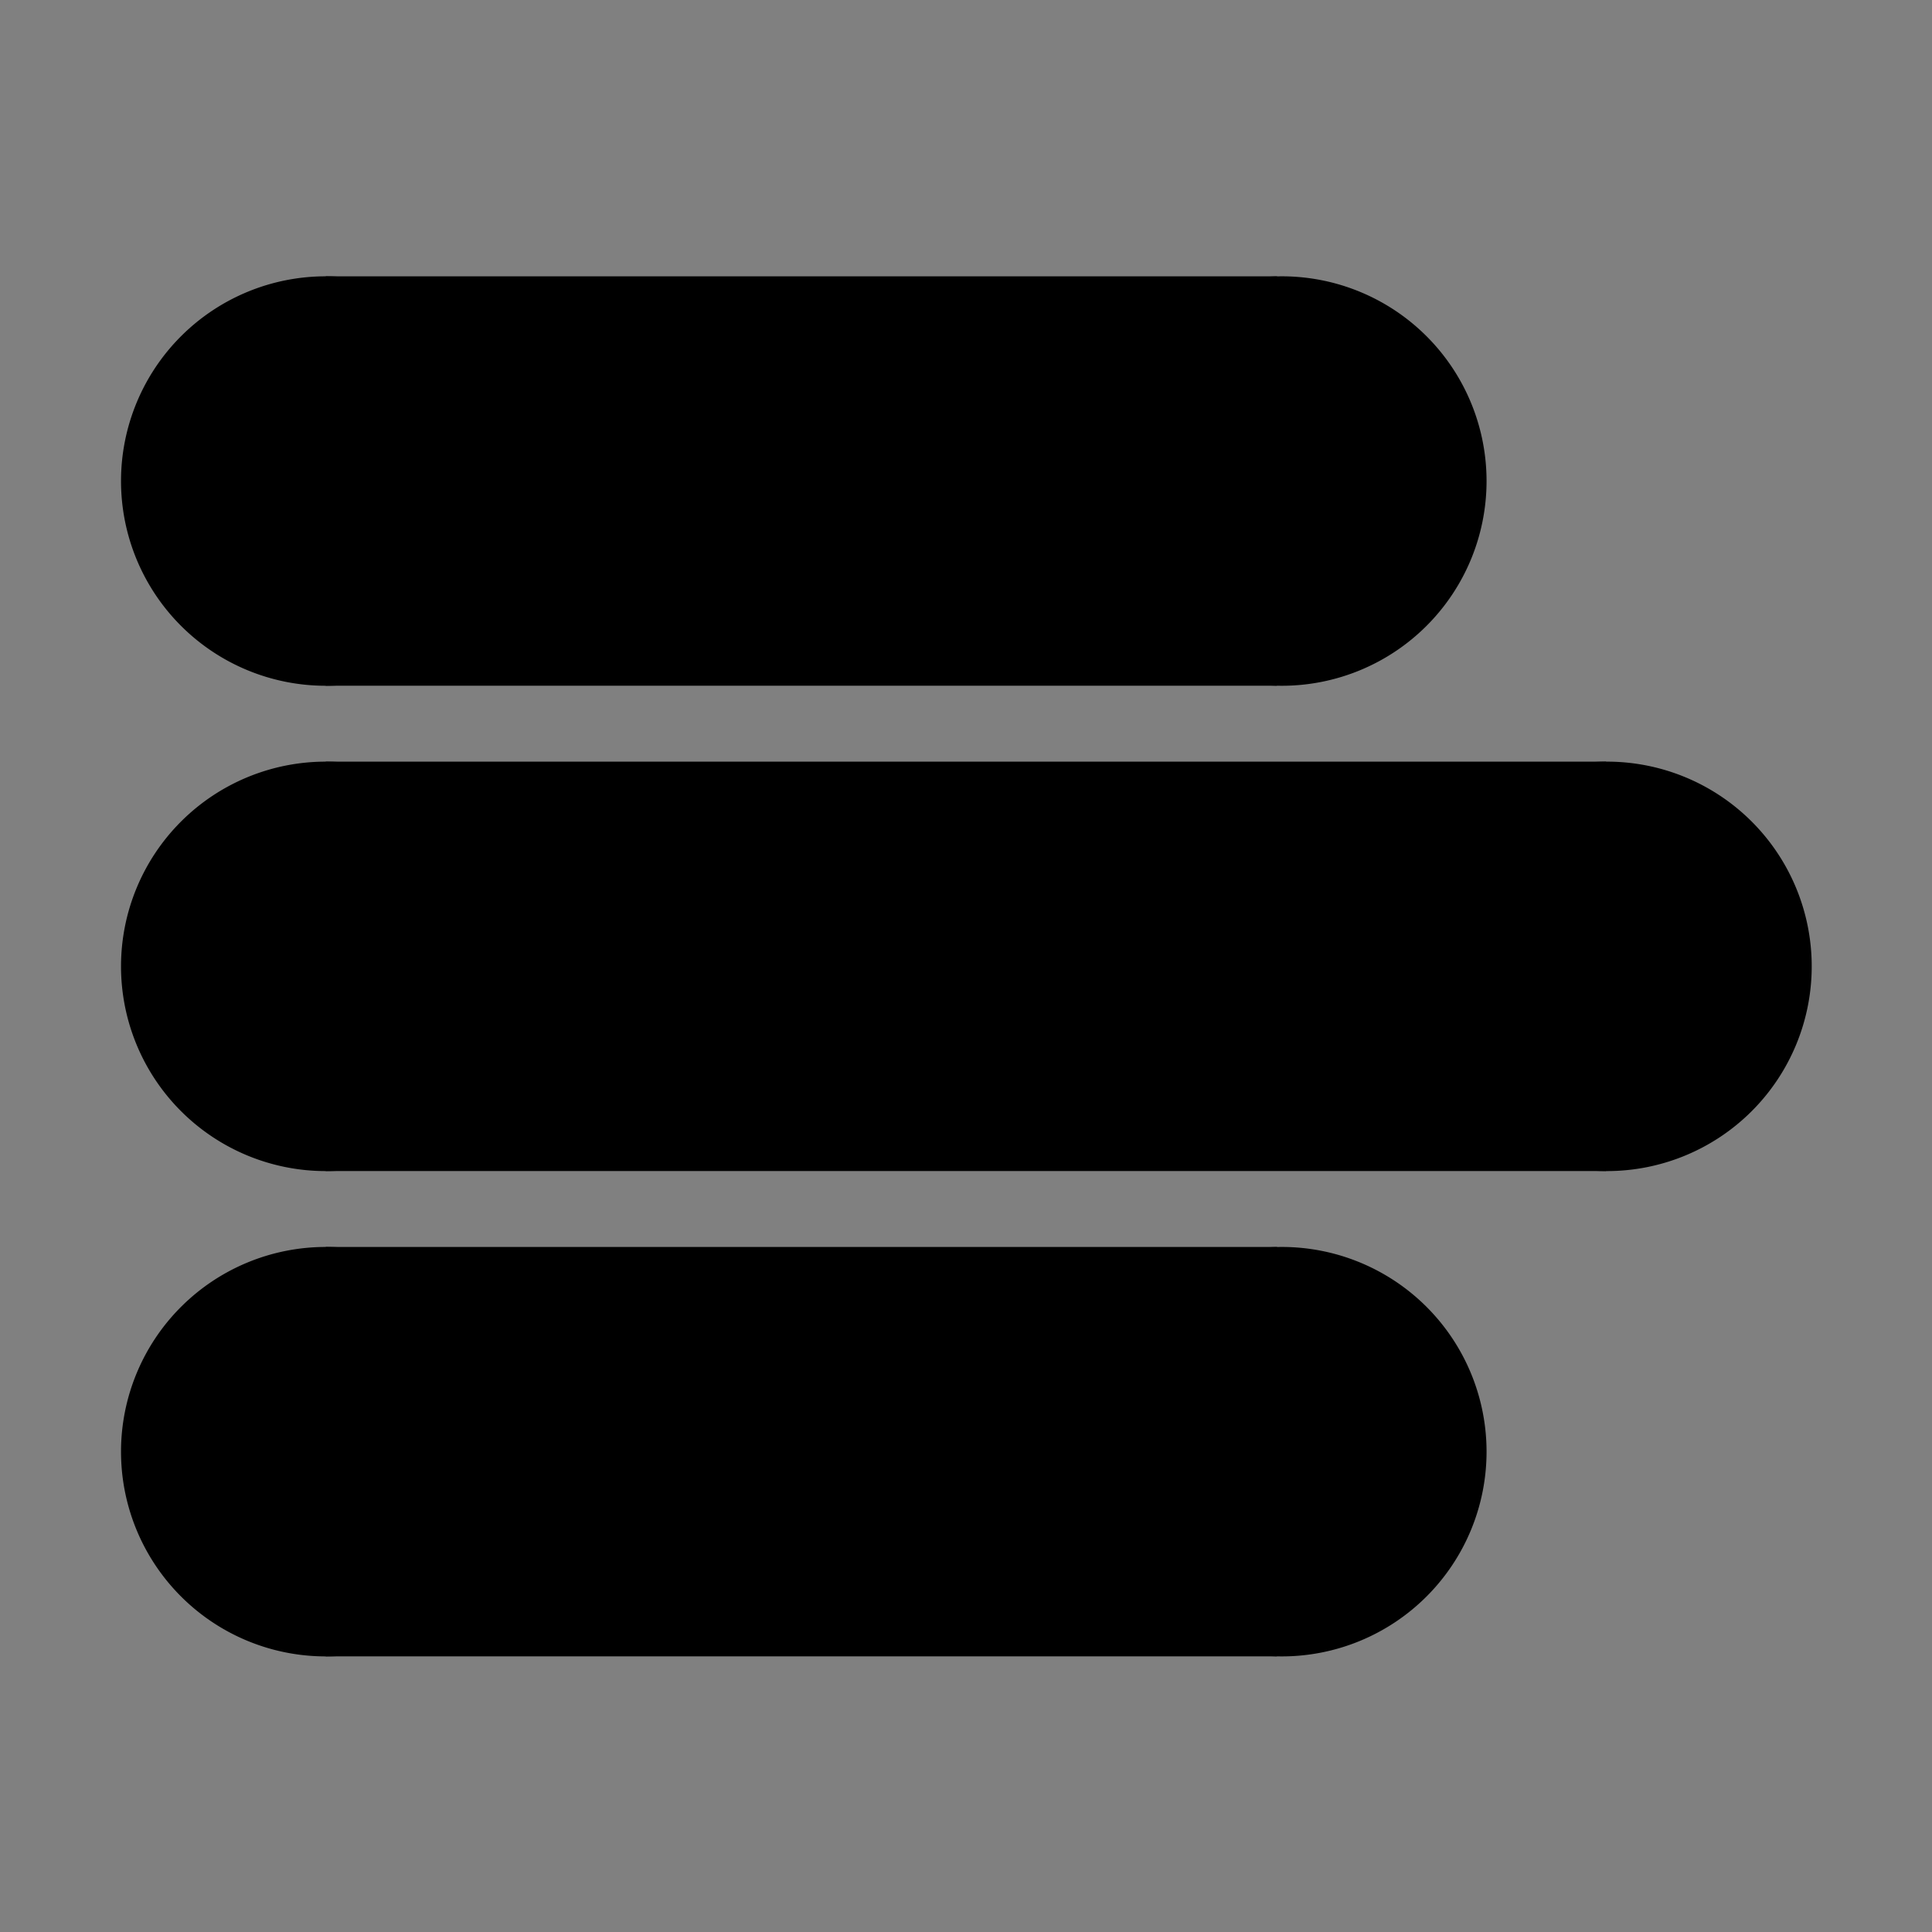 <svg viewBox="0 0 500 500">
  <rect x="0" y="0" width="500" height="500" fill="#808080" stroke="none"/>
  <g transform="matrix(1.256, 0, 0, 1.256, -9.358, -3.629)">
    <path d="M 116.755 102.008 A 42.184 42.184 0 0 1 74.571 144.192 A 42.184 42.184 0 0 1 32.387 102.008 A 42.184 42.184 0 0 1 74.571 59.824 A 42.184 42.184 0 0 1 116.755 102.008 Z" style="stroke: rgb(255, 255, 255); stroke-width: 0px; paint-order: stroke;"/>
    <path d="M 313.755 102.008 A 42.184 42.184 0 0 1 271.571 144.192 A 42.184 42.184 0 0 1 229.387 102.008 A 42.184 42.184 0 0 1 271.571 59.824 A 42.184 42.184 0 0 1 313.755 102.008 Z" style="stroke: rgb(255, 255, 255); stroke-width: 0px; paint-order: stroke;"/>
    <path d="M 74.569 59.827 H 270.565 V 144.182 H 74.569 V 59.827 Z" style="stroke: rgb(255, 255, 255); stroke-width: 0px; paint-order: stroke;"/>
    <path d="M 116.755 202.008 A 42.184 42.184 0 0 1 74.571 244.192 A 42.184 42.184 0 0 1 32.387 202.008 A 42.184 42.184 0 0 1 74.571 159.824 A 42.184 42.184 0 0 1 116.755 202.008 Z" style="stroke: rgb(0, 0, 0); paint-order: stroke; stroke-width: 0px;"/>
    <path d="M 380.755 202.008 A 42.184 42.184 0 0 1 338.571 244.192 A 42.184 42.184 0 0 1 296.387 202.008 A 42.184 42.184 0 0 1 338.571 159.824 A 42.184 42.184 0 0 1 380.755 202.008 Z" style="stroke: rgb(0, 0, 0); paint-order: stroke; stroke-width: 0px;"/>
    <path d="M 74.569 159.827 H 338.38 V 244.182 H 74.569 V 159.827 Z" style="stroke: rgb(0, 0, 0); paint-order: stroke; stroke-width: 0px;"/>
    <path d="M 116.755 302.008 A 42.184 42.184 0 0 1 74.571 344.192 A 42.184 42.184 0 0 1 32.387 302.008 A 42.184 42.184 0 0 1 74.571 259.824 A 42.184 42.184 0 0 1 116.755 302.008 Z" style="stroke: rgb(0, 0, 0); paint-order: stroke; stroke-width: 0px;"/>
    <path d="M 313.755 302.008 A 42.184 42.184 0 0 1 271.571 344.192 A 42.184 42.184 0 0 1 229.387 302.008 A 42.184 42.184 0 0 1 271.571 259.824 A 42.184 42.184 0 0 1 313.755 302.008 Z" style="stroke: rgb(0, 0, 0); paint-order: stroke; stroke-width: 0px;"/>
    <path d="M 74.569 259.827 H 270.565 V 344.182 H 74.569 V 259.827 Z" style="stroke: rgb(0, 0, 0); paint-order: stroke; stroke-width: 0px;"/>
  </g>
</svg>